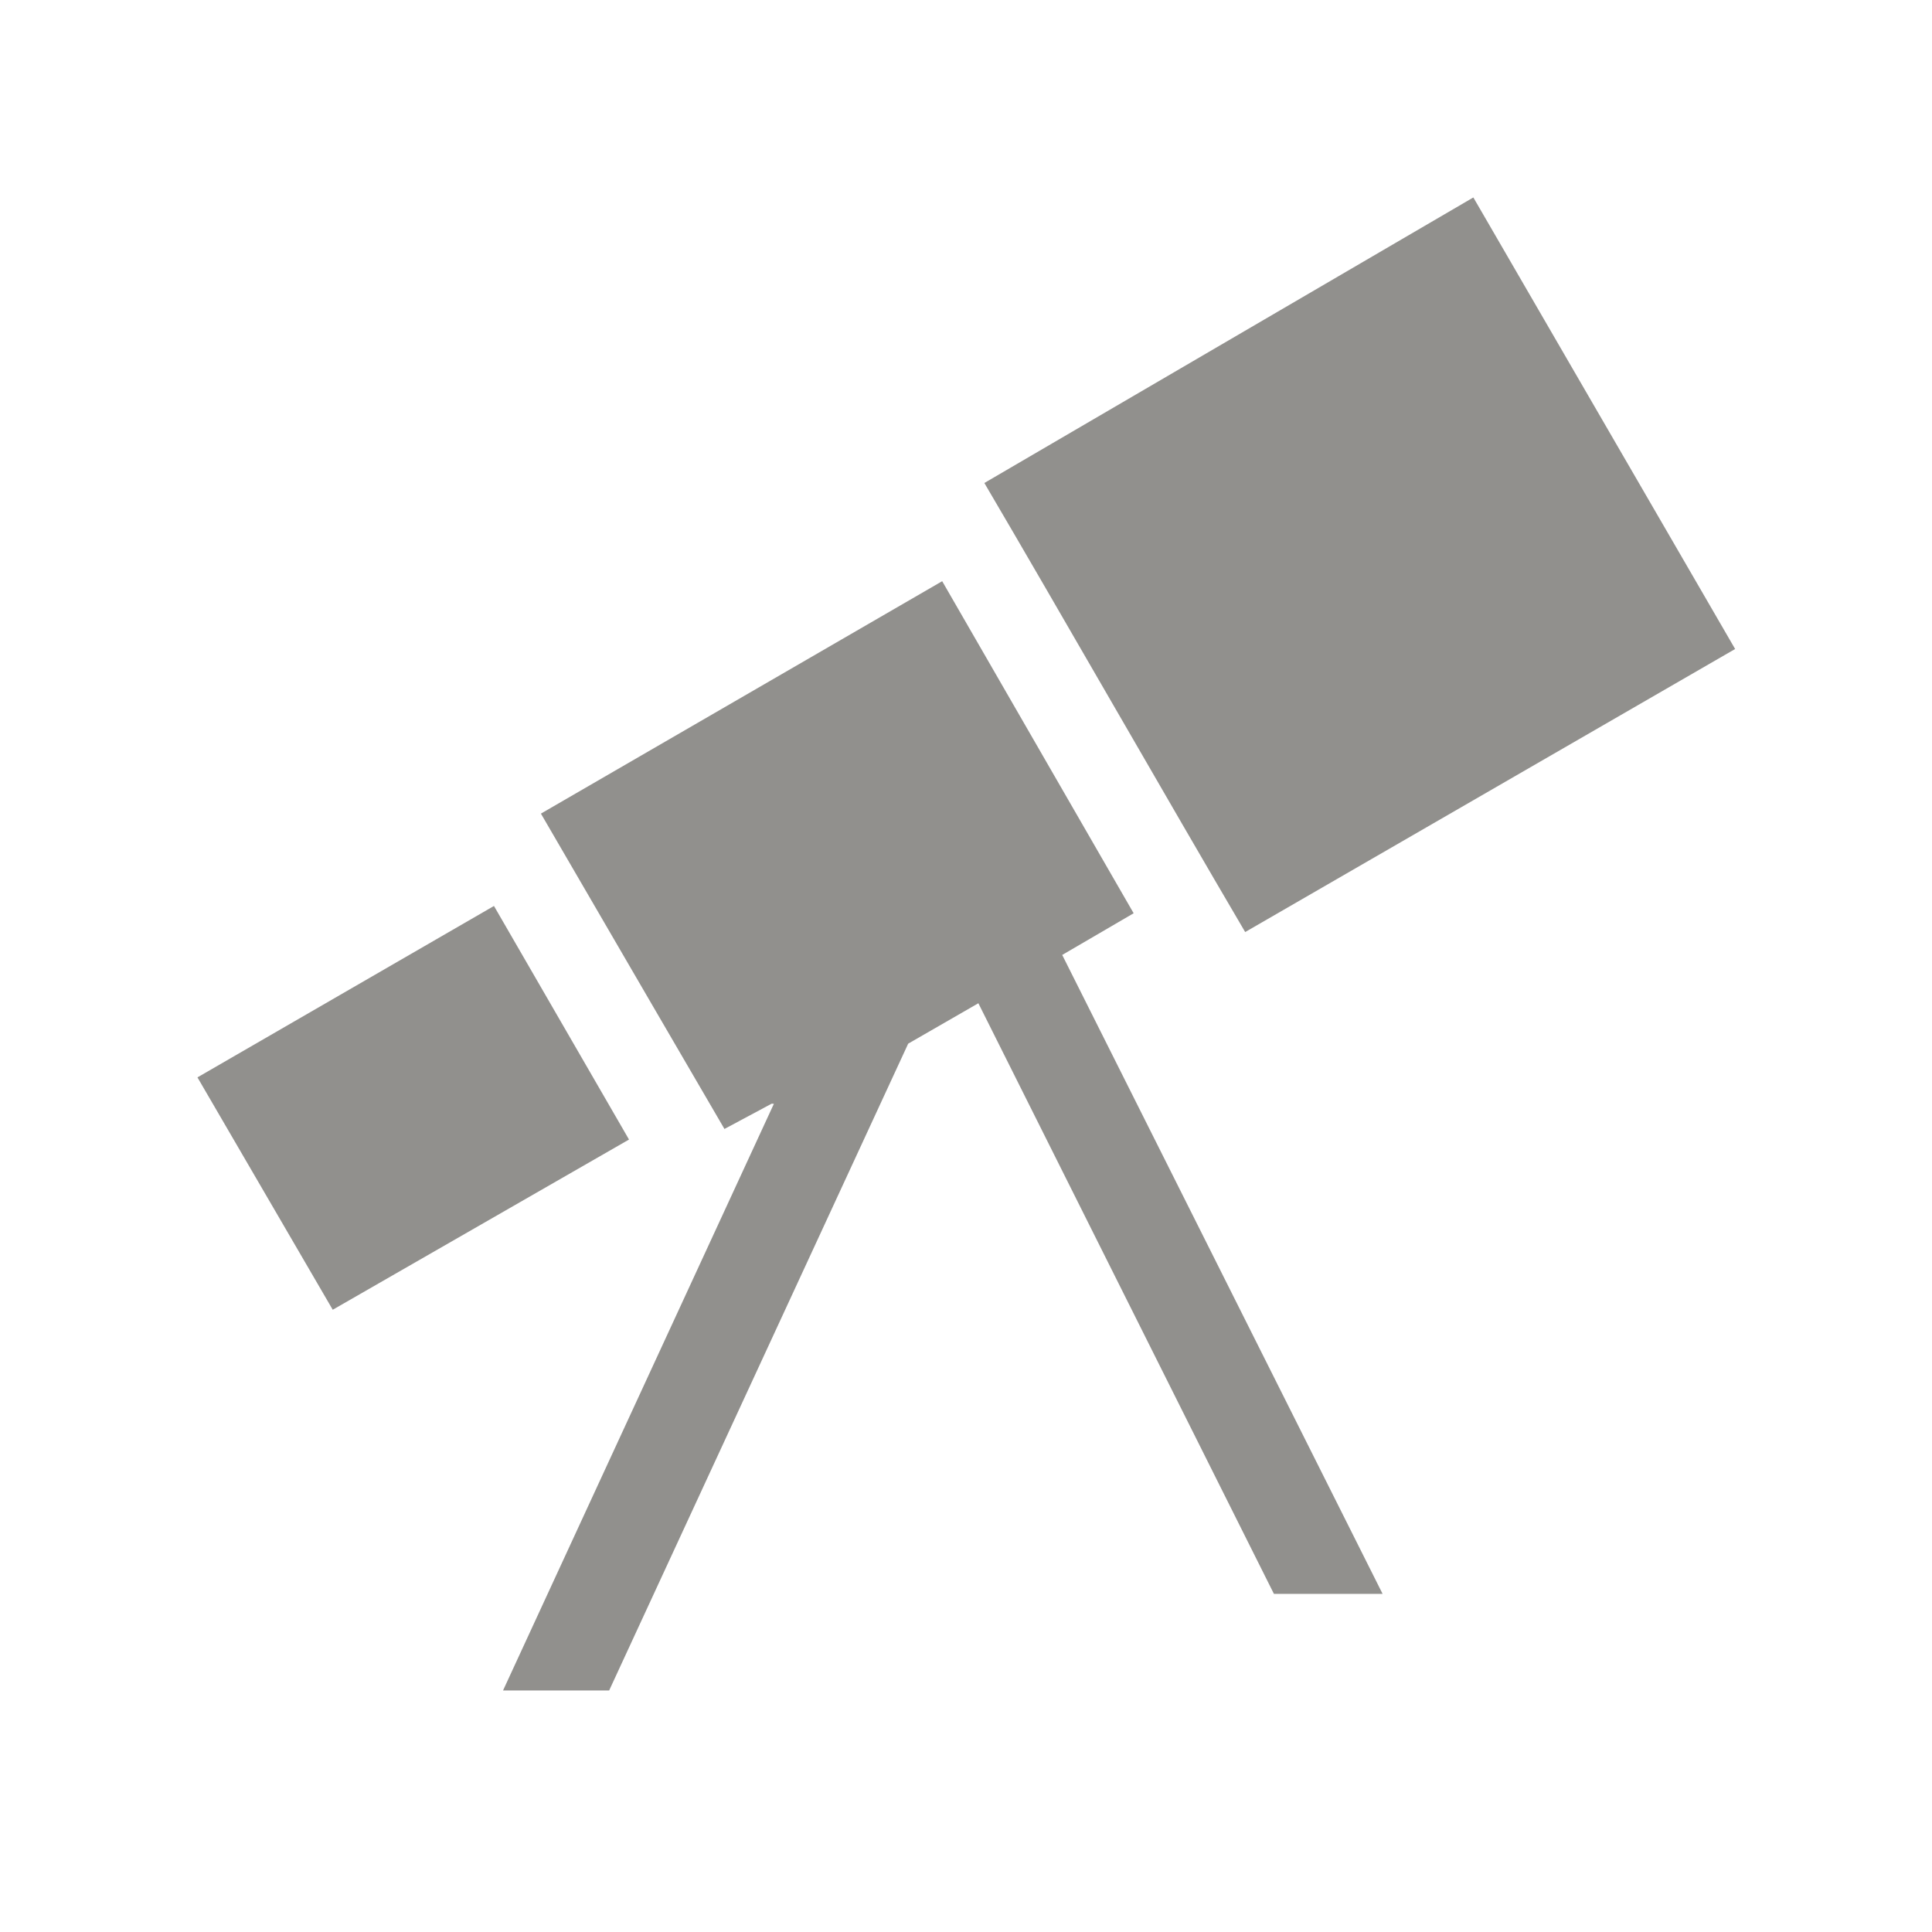 <!-- Generated by IcoMoon.io -->
<svg version="1.1" xmlns="http://www.w3.org/2000/svg" width="40" height="40" viewBox="0 0 40 40">
<title>io-telescope-sharp</title>
<path fill="#91908d" d="M4.088 22.306l2.801 4.811 6.134-3.524-2.796-4.836-6.139 3.549z"></path>
<path fill="#91908d" d="M21.992 19.771l1.479-0.863-3.964-6.875-8.308 4.812c1.159 1.999 3.8 6.529 3.8 6.529l0.971-0.52c0.015-0.008 0.034 0 0.052 0l-5.607 12.145h2.197l6.191-13.391 1.453-0.837 6.119 12.228h2.25z"></path>
<path fill="#91908d" d="M20.38 10c1.551 2.639 3.766 6.516 5.4 9.297l10.144-5.86-5.42-9.349z"></path>
</svg>
